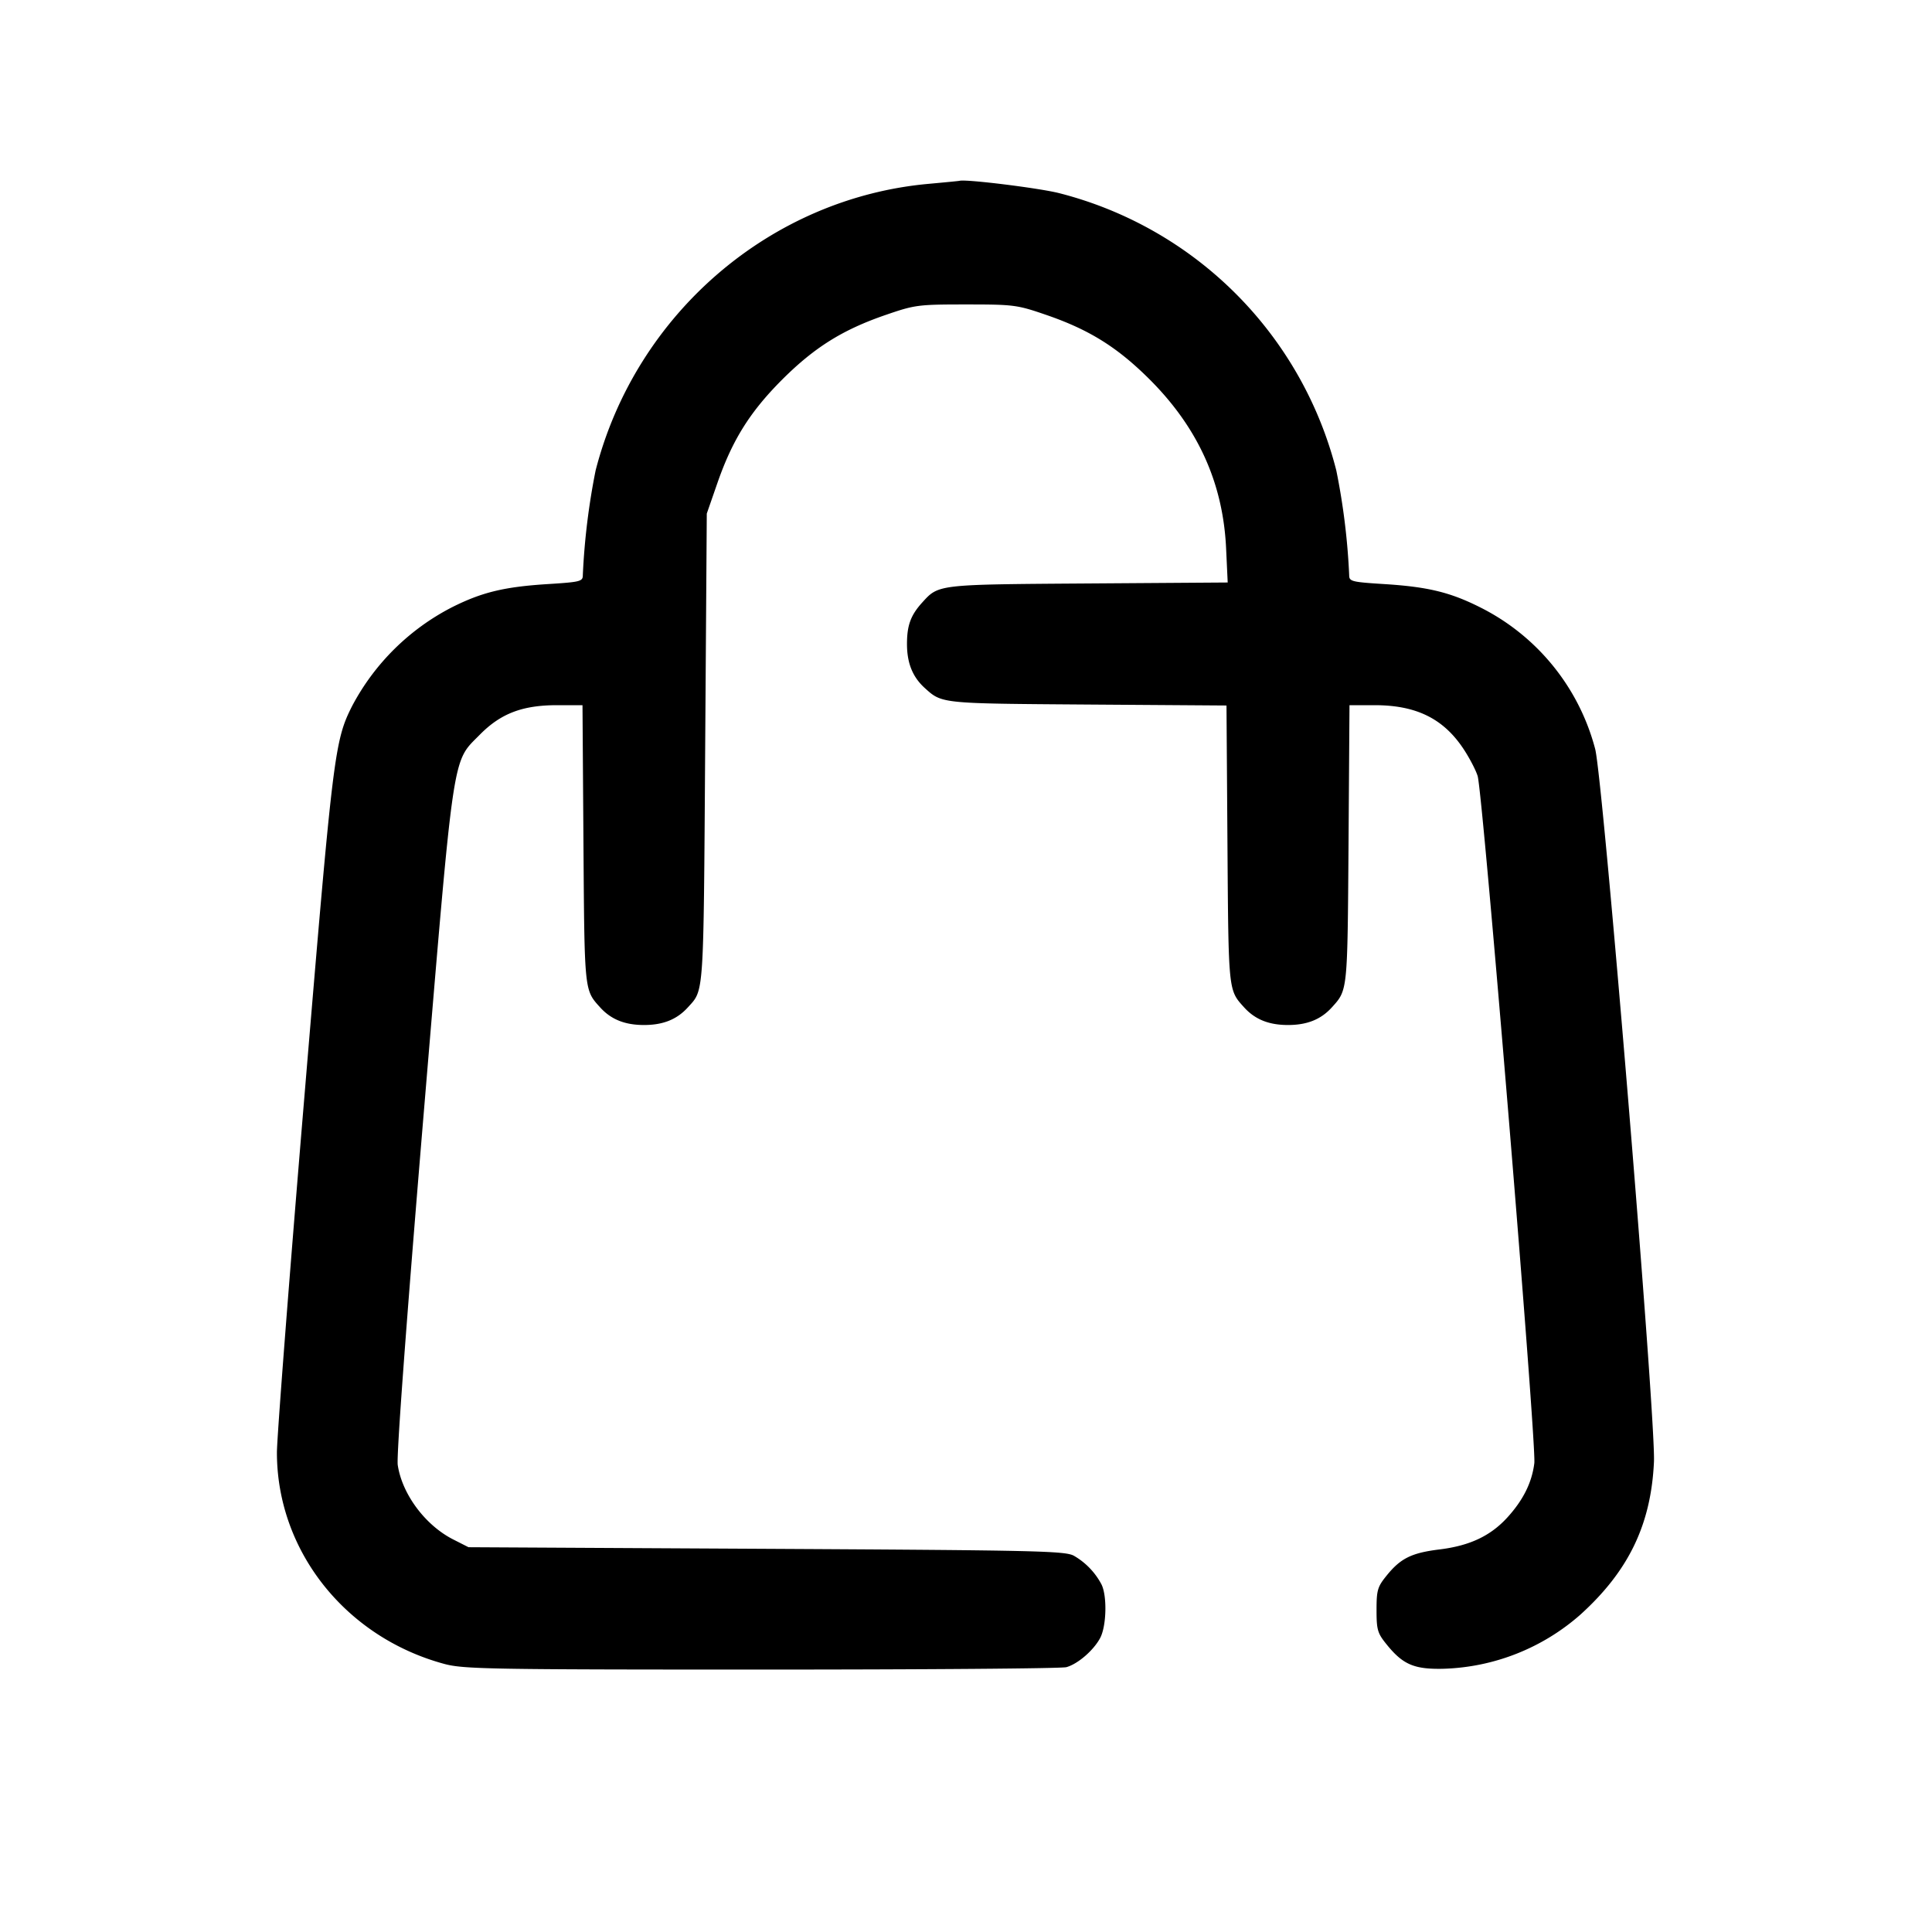 <svg width="24" height="24" fill="none" xmlns="http://www.w3.org/2000/svg"><path d="M11.544 2.283c-1.969.174-3.645 1.614-4.145 3.561a8.588 8.588 0 0 0-.159 1.3c0 .079-.028.086-.44.112-.536.034-.813.101-1.182.286a2.903 2.903 0 0 0-1.242 1.225c-.221.437-.238.58-.595 4.86-.188 2.248-.341 4.235-.341 4.417 0 1.22.851 2.294 2.08 2.626.239.064.557.07 3.94.07 2.024 0 3.728-.013 3.787-.03.144-.04.341-.212.421-.365.078-.151.086-.525.014-.665a.89.89 0 0 0-.342-.354c-.108-.06-.476-.068-3.82-.086l-3.7-.02-.193-.098c-.346-.177-.632-.562-.686-.923-.017-.11.106-1.768.318-4.314.387-4.626.354-4.405.701-4.758.26-.264.53-.367.96-.367h.316l.012 1.73c.013 1.833.01 1.806.207 2.024.136.15.308.219.545.219.237 0 .409-.069.545-.219.202-.223.194-.105.215-3.214l.02-2.92.132-.38c.186-.535.404-.883.804-1.284.402-.401.75-.619 1.284-.803.366-.126.403-.131 1-.131s.634.005 1 .131c.534.184.882.402 1.284.803.598.599.908 1.282.947 2.092l.02.428-1.735.012c-1.881.013-1.854.01-2.061.238-.142.157-.188.283-.188.514 0 .237.07.409.219.545.218.197.191.194 2.022.207l1.728.012.012 1.728c.013 1.831.01 1.804.207 2.022.136.15.308.219.545.219.237 0 .409-.069.545-.219.197-.218.194-.191.207-2.024l.012-1.73h.313c.512 0 .848.164 1.097.534.076.113.158.269.182.346.065.213.733 8.306.704 8.536-.03.243-.14.462-.34.68-.208.225-.463.345-.833.391-.352.043-.488.11-.663.327-.112.138-.124.181-.124.426s.012.288.124.426c.203.252.343.312.706.304a2.694 2.694 0 0 0 1.704-.674c.598-.542.876-1.118.912-1.896.025-.522-.631-8.472-.73-8.855a2.749 2.749 0 0 0-1.434-1.763c-.369-.185-.646-.252-1.182-.286-.412-.026-.44-.033-.44-.112a8.415 8.415 0 0 0-.16-1.3 4.768 4.768 0 0 0-3.444-3.445c-.244-.062-1.152-.175-1.236-.153-.011.003-.18.019-.376.037" fill-rule="evenodd" fill="#000"/></svg>
